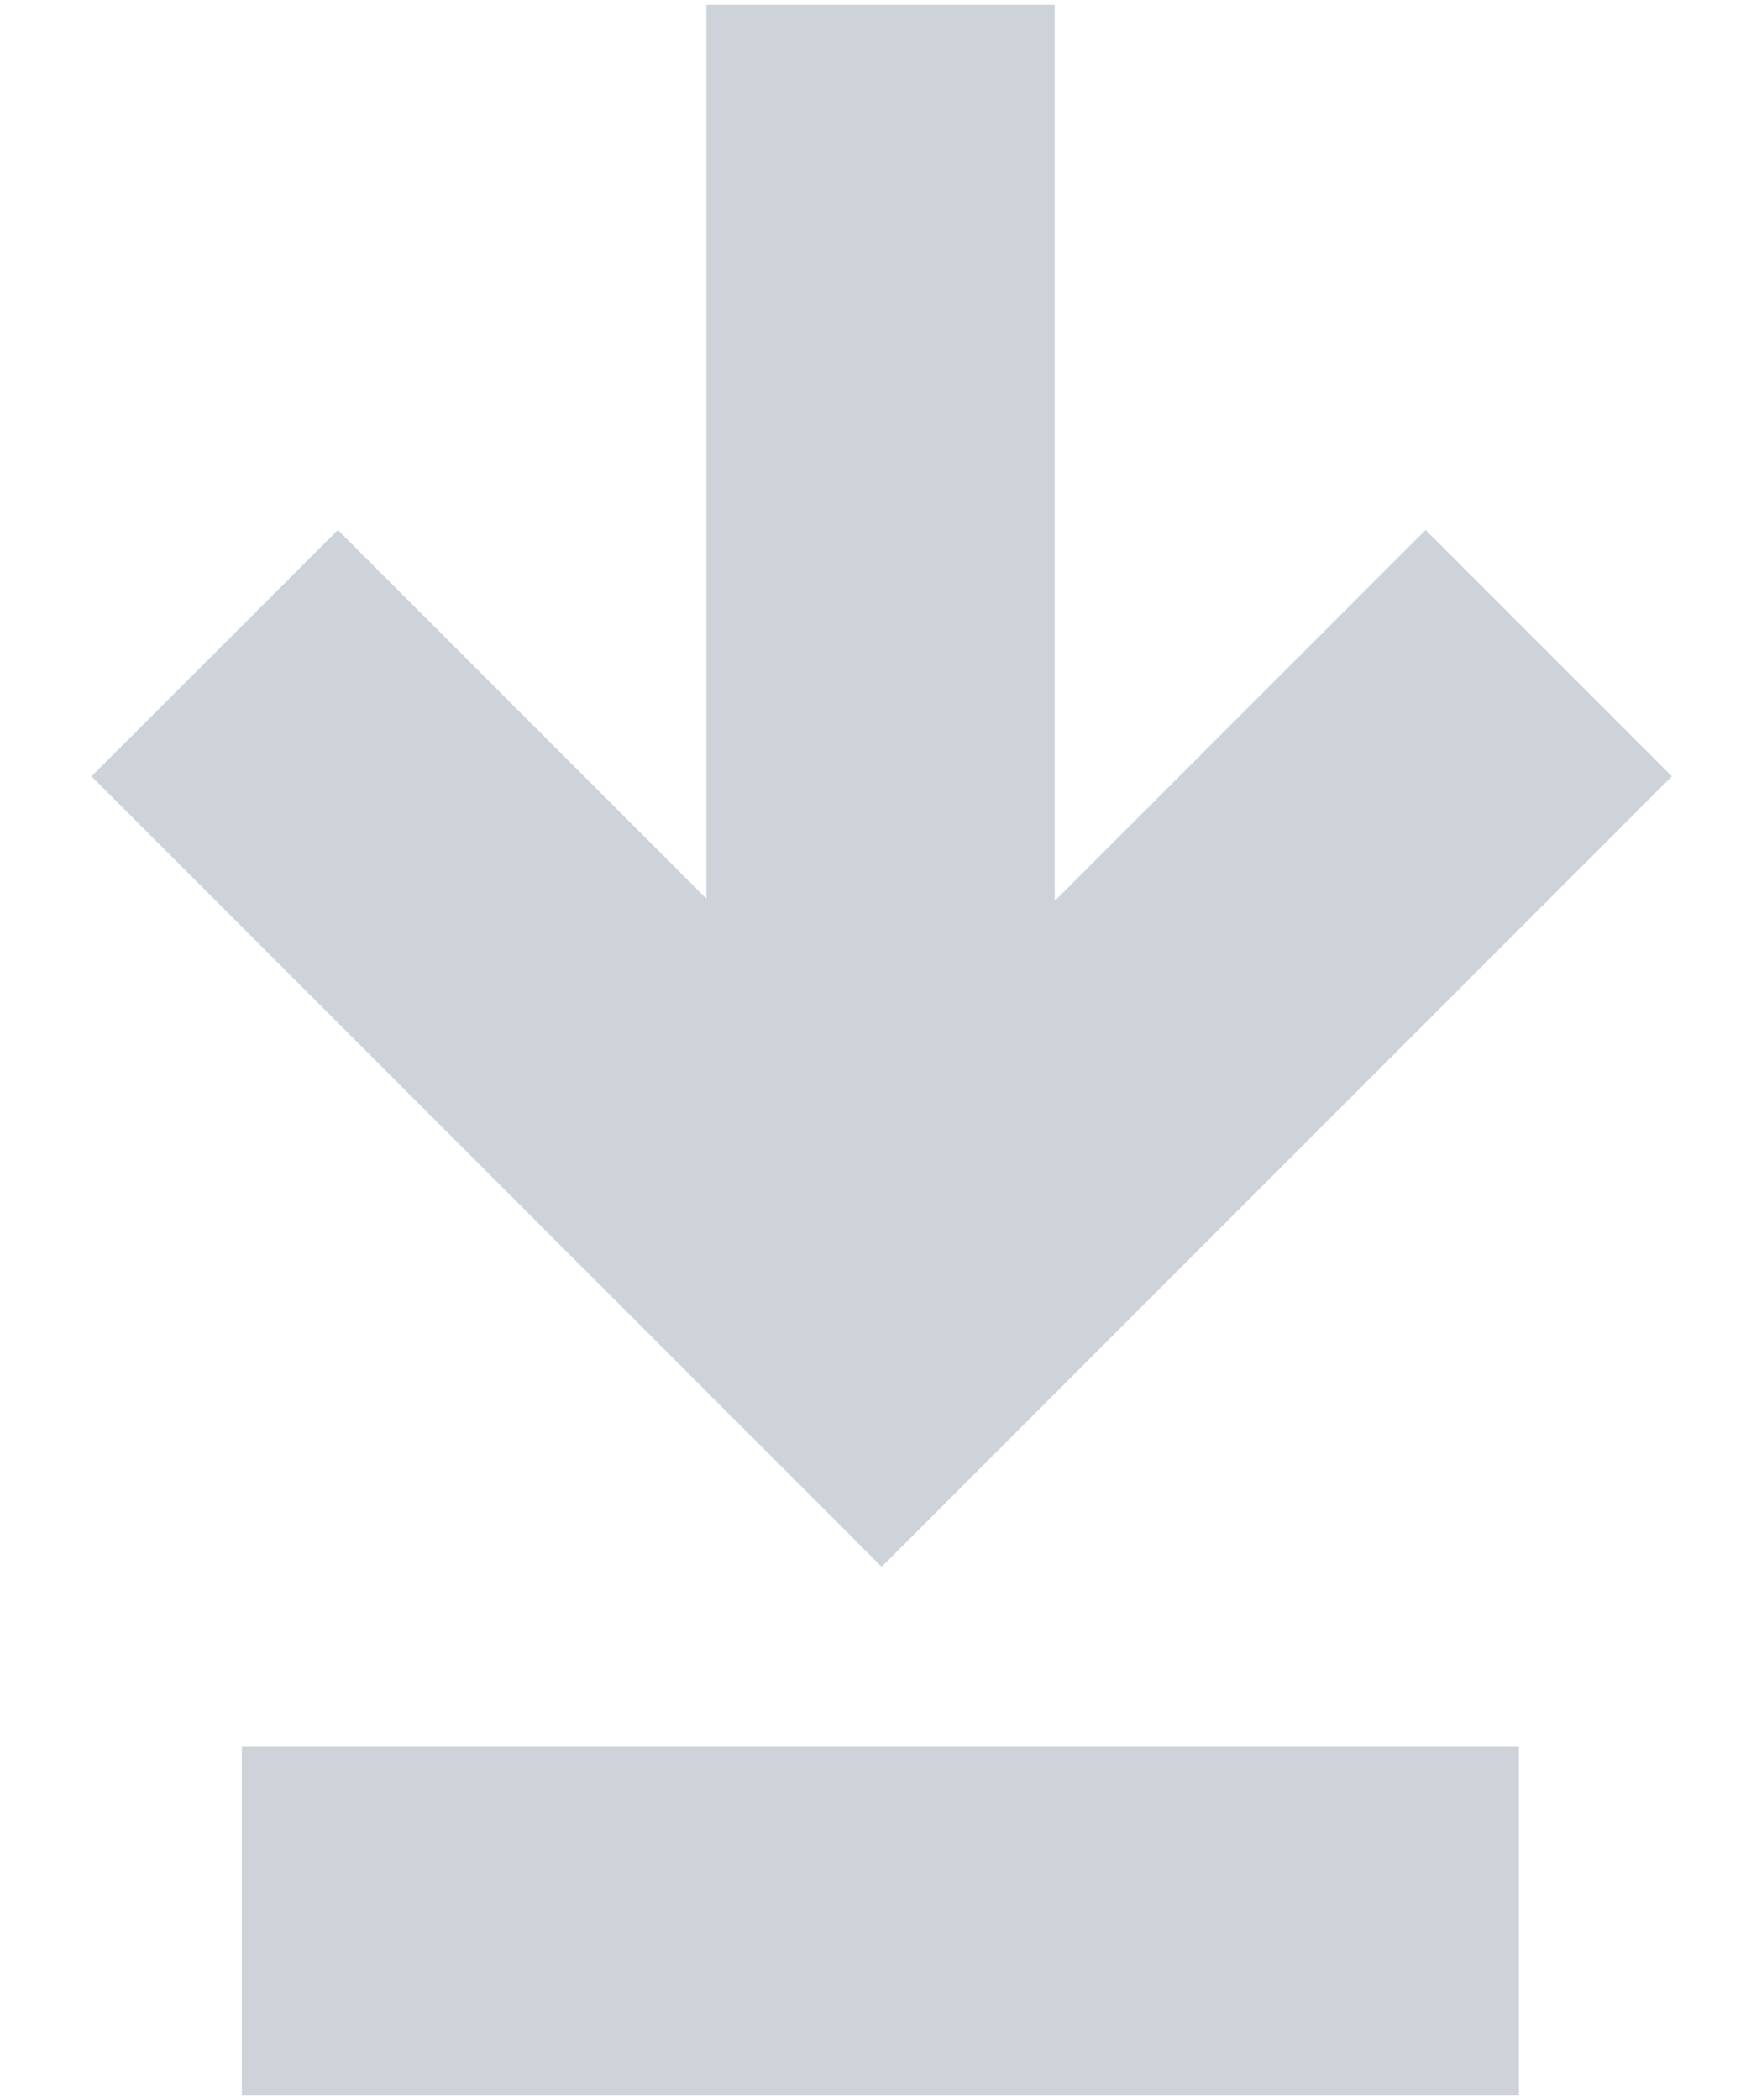 <?xml version="1.0" encoding="utf-8"?>
<!-- Generator: Adobe Illustrator 21.1.0, SVG Export Plug-In . SVG Version: 6.00 Build 0)  -->
<svg version="1.1" id="Layer_1" xmlns="http://www.w3.org/2000/svg" xmlns:xlink="http://www.w3.org/1999/xlink" x="0px" y="0px"
	 width="15.125px" height="18.083px" viewBox="0 0 15.125 18.083" enable-background="new 0 0 15.125 18.083" xml:space="preserve">
<path fill="#CED3DA" d="M13.083,18.042h-11v-3h11V18.042z M14.4,6.685l-6.806,6.807L0.788,6.685L2.91,4.564l3.174,3.174V0.042h3
	v7.717l3.195-3.195L14.4,6.685z"/>
</svg>
